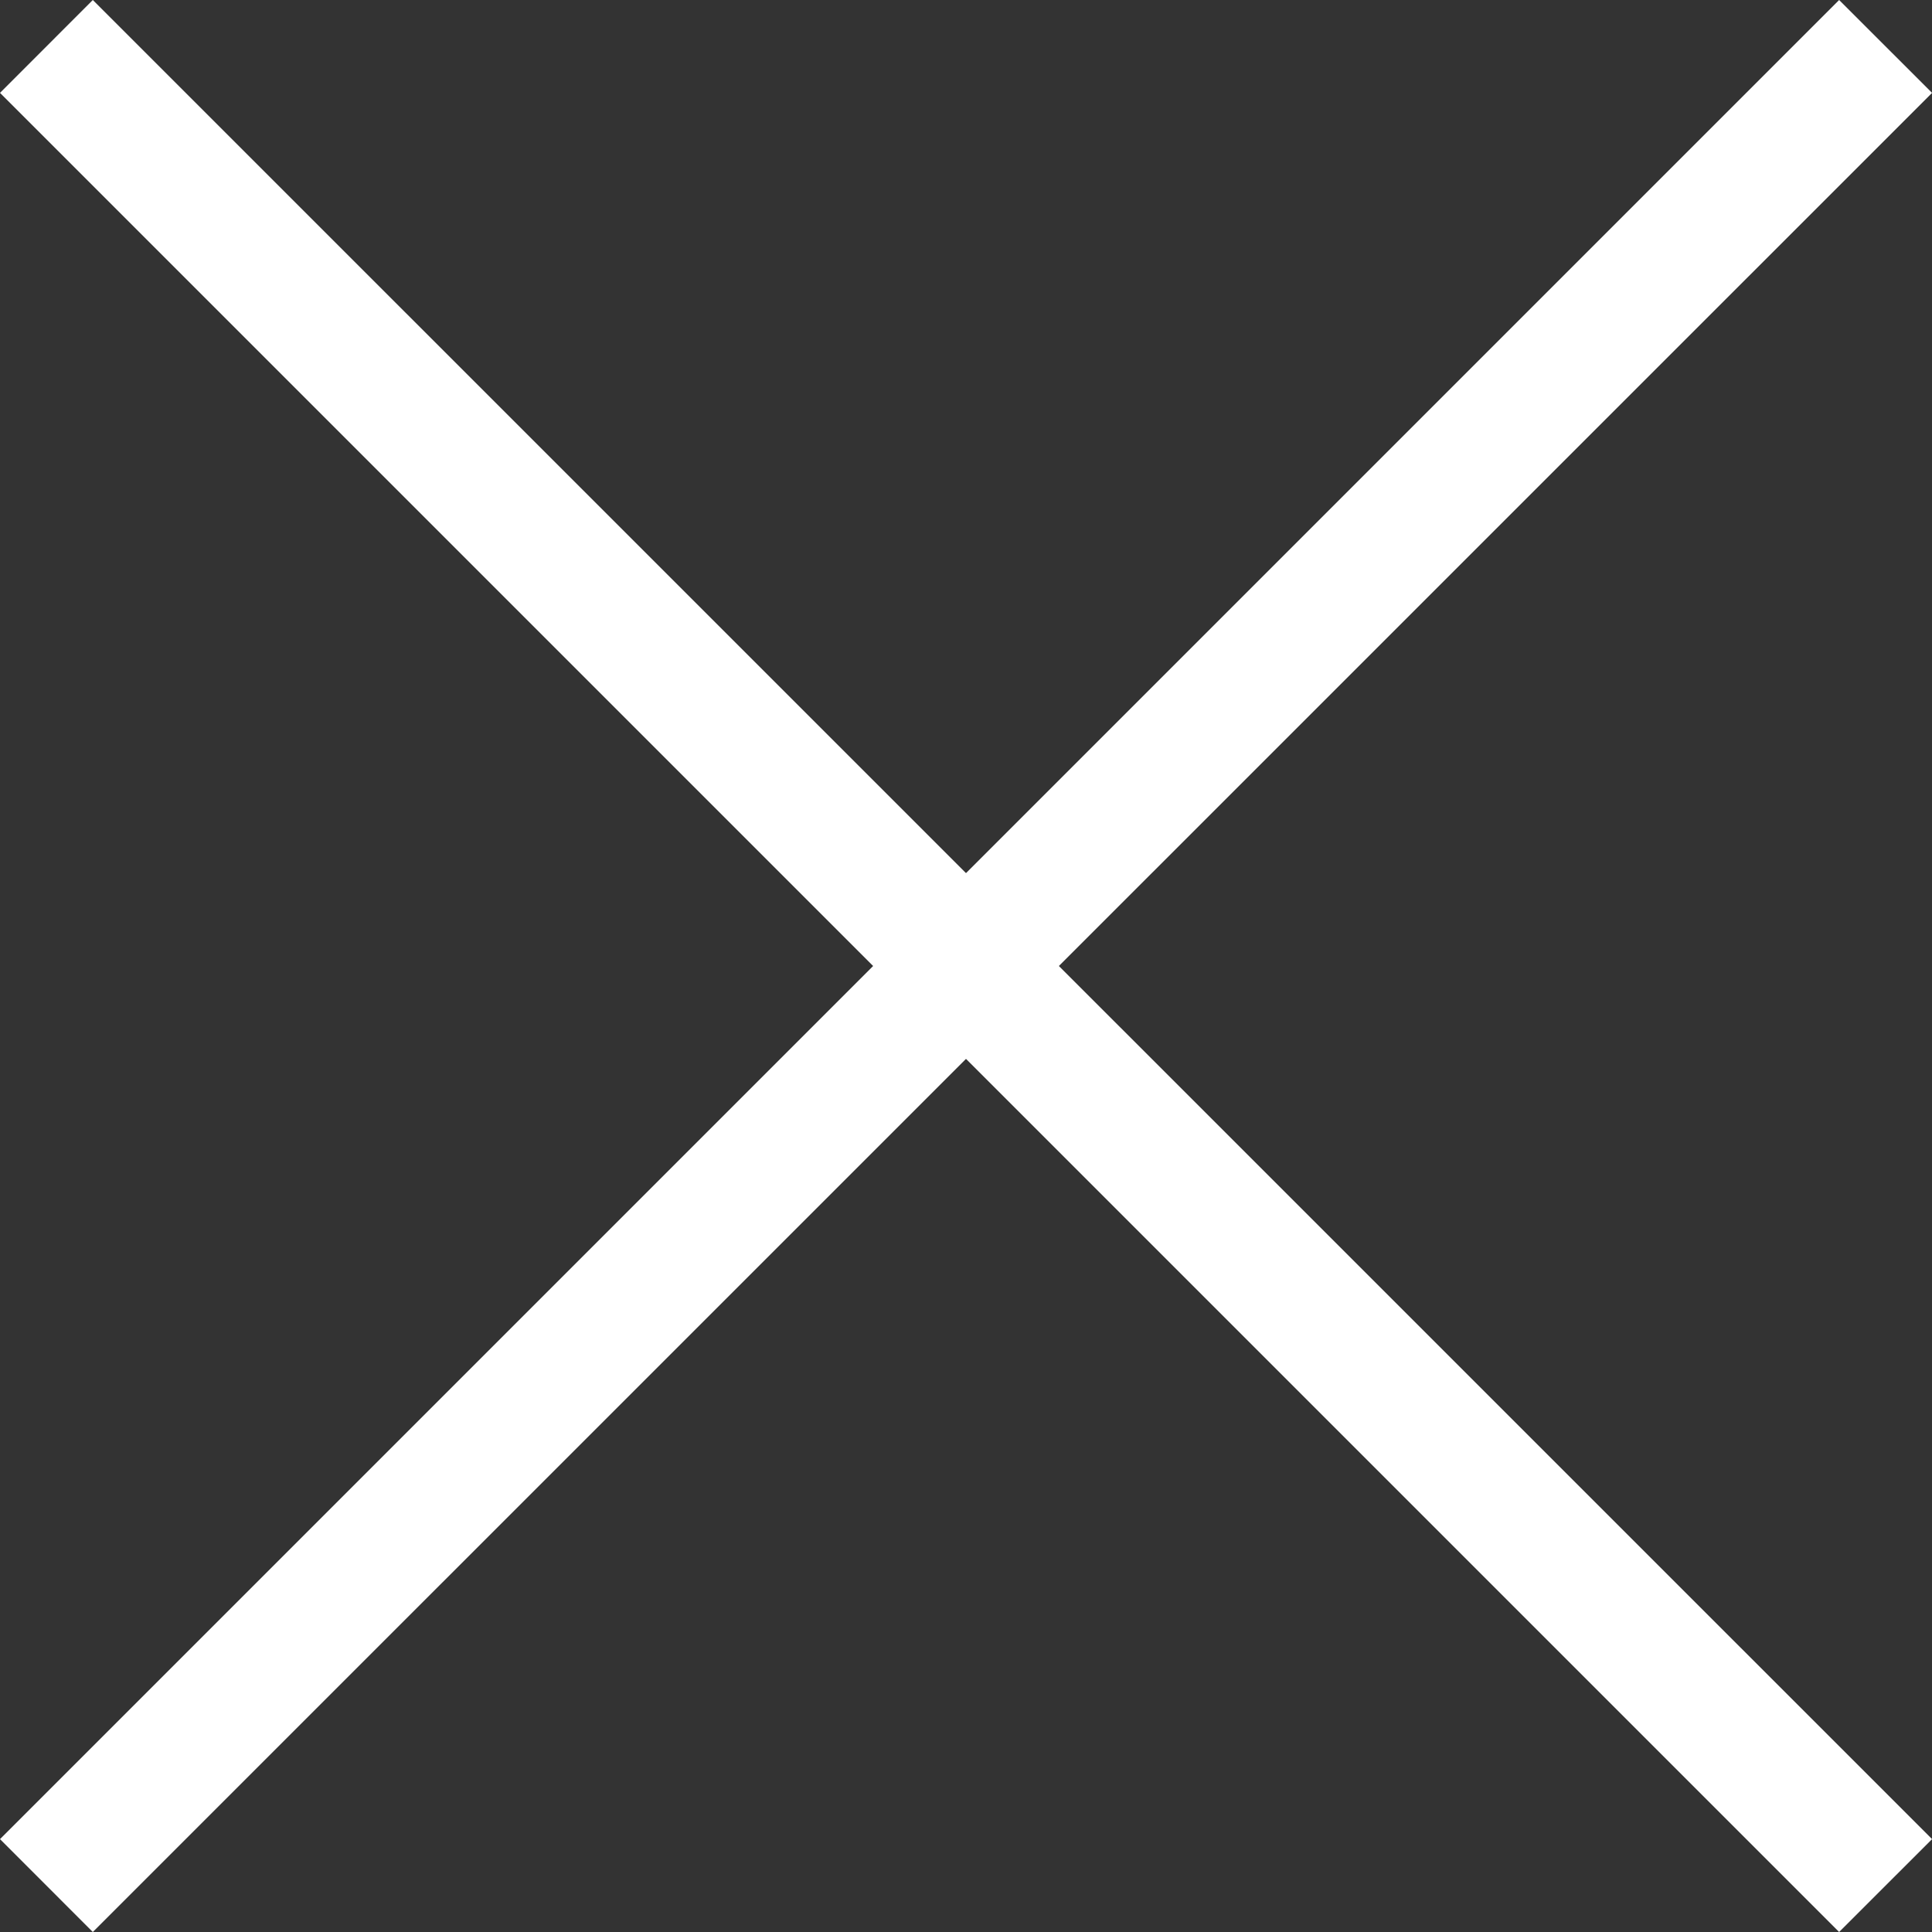 <svg xmlns="http://www.w3.org/2000/svg" width="26" height="26">
    <rect width="100%" height="100%" fill="#333333" stroke="none"/>
    <path fill="#FFF" fill-rule="evenodd" d="M26.001 24.75L24.75 26 13 14.25 1.249 26 0 24.75 11.75 13 0 1.25 1.249 0 13 11.75 24.75 0l1.251 1.25L14.25 13l11.751 11.75z"/>
</svg>
